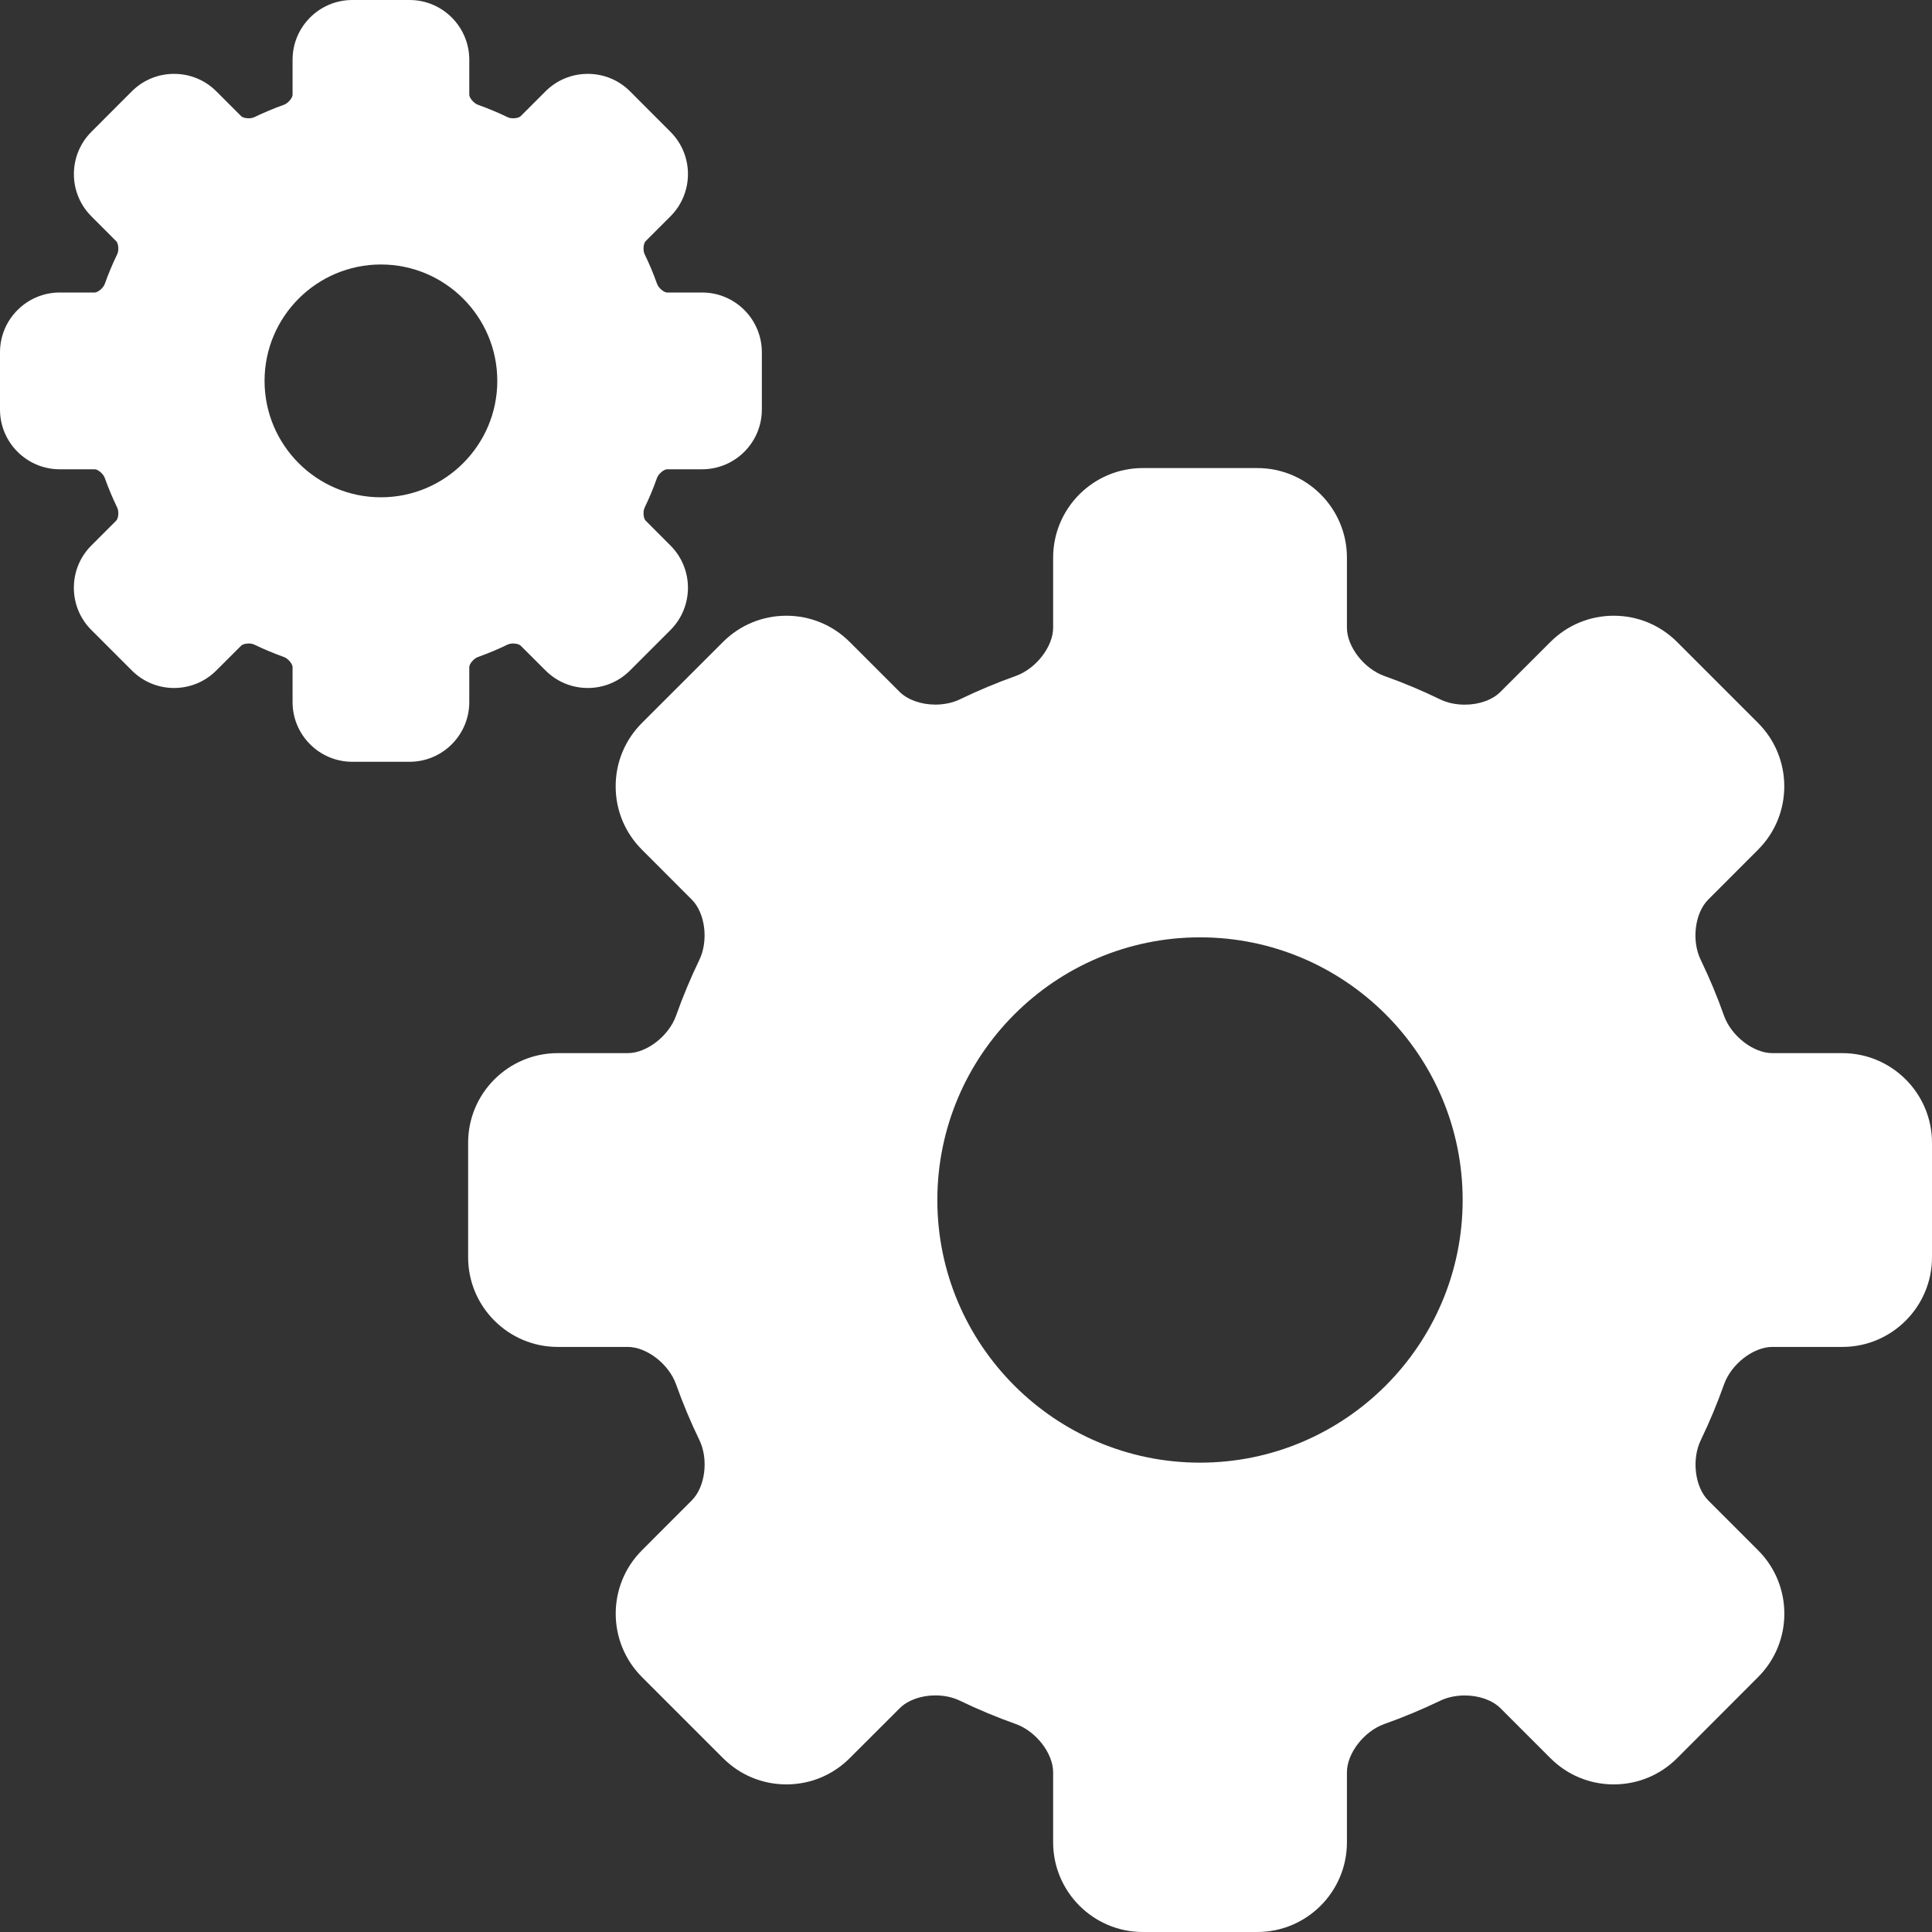 <svg width="30" height="30" viewBox="0 0 30 30" fill="none" xmlns="http://www.w3.org/2000/svg">
<rect x="0" y="0" width="30" height="30" fill="#333333" stroke="none"/>
<g clip-path="url(#clip0)">
<path d="M28.608 16.353H27.52C27.226 16.353 26.882 16.086 26.77 15.771C26.667 15.478 26.545 15.187 26.409 14.905C26.263 14.606 26.317 14.177 26.525 13.969L27.299 13.194C27.842 12.652 27.842 11.769 27.299 11.226L26.042 9.969C25.779 9.706 25.43 9.561 25.058 9.561C24.686 9.561 24.337 9.706 24.074 9.969L23.299 10.743C23.175 10.868 22.968 10.942 22.746 10.942C22.607 10.942 22.474 10.914 22.363 10.86C22.081 10.723 21.79 10.601 21.497 10.497C21.181 10.385 20.915 10.042 20.915 9.747V8.659C20.915 7.892 20.291 7.268 19.523 7.268H17.745C16.977 7.268 16.353 7.892 16.353 8.659V9.747C16.353 10.042 16.087 10.385 15.771 10.497C15.479 10.601 15.187 10.723 14.906 10.859C14.796 10.912 14.661 10.941 14.524 10.941C14.301 10.941 14.093 10.866 13.968 10.742L13.195 9.969C12.932 9.706 12.582 9.561 12.211 9.561C11.839 9.561 11.489 9.706 11.226 9.969L9.968 11.226C9.705 11.489 9.56 11.838 9.56 12.21C9.56 12.582 9.705 12.931 9.968 13.194L10.742 13.969C10.951 14.177 11.004 14.606 10.859 14.906C10.723 15.188 10.602 15.478 10.498 15.771C10.386 16.086 10.043 16.353 9.748 16.353H8.66C7.893 16.353 7.269 16.977 7.269 17.744V19.523C7.269 20.29 7.893 20.915 8.66 20.915H9.748C10.043 20.915 10.386 21.181 10.498 21.496C10.602 21.788 10.723 22.079 10.86 22.361C11.005 22.66 10.951 23.09 10.742 23.298L9.968 24.073C9.425 24.615 9.425 25.498 9.968 26.041L11.227 27.3C11.49 27.563 11.839 27.708 12.211 27.708C12.583 27.708 12.932 27.563 13.195 27.3L13.97 26.526C14.094 26.401 14.302 26.326 14.525 26.326C14.664 26.326 14.796 26.355 14.907 26.409C15.188 26.545 15.479 26.666 15.772 26.77C16.087 26.882 16.353 27.225 16.353 27.52V28.608C16.353 29.375 16.978 30 17.745 30H19.523C20.291 30 20.915 29.375 20.915 28.608V27.52C20.915 27.225 21.181 26.882 21.497 26.77C21.79 26.666 22.081 26.545 22.363 26.409C22.472 26.356 22.607 26.327 22.744 26.327C22.968 26.327 23.175 26.401 23.3 26.526L24.074 27.3C24.337 27.563 24.686 27.708 25.058 27.708C25.43 27.708 25.78 27.563 26.043 27.3L27.3 26.041C27.843 25.499 27.843 24.616 27.3 24.073L26.526 23.299C26.318 23.091 26.265 22.661 26.41 22.362C26.546 22.08 26.667 21.789 26.771 21.496C26.883 21.181 27.226 20.915 27.52 20.915H28.608C29.376 20.915 30 20.29 30 19.523V17.745C30 16.977 29.375 16.353 28.608 16.353ZM22.712 18.634C22.712 20.882 20.883 22.712 18.634 22.712C16.385 22.712 14.555 20.882 14.555 18.634C14.555 16.385 16.385 14.555 18.634 14.555C20.883 14.555 22.712 16.384 22.712 18.634Z" fill="white"/>
<path d="M10.201 7.423C10.228 7.349 10.316 7.287 10.357 7.287H10.902C11.414 7.287 11.83 6.871 11.83 6.359V5.47C11.83 4.958 11.414 4.542 10.902 4.542H10.357C10.316 4.542 10.228 4.48 10.202 4.406C10.147 4.251 10.083 4.098 10.011 3.95C9.977 3.88 9.995 3.775 10.024 3.746L10.411 3.359C10.773 2.997 10.773 2.409 10.411 2.047L9.783 1.418C9.608 1.243 9.375 1.147 9.127 1.147C8.879 1.147 8.646 1.243 8.471 1.418L8.083 1.806C8.071 1.818 8.03 1.837 7.97 1.837C7.936 1.837 7.904 1.831 7.88 1.819C7.732 1.747 7.578 1.683 7.424 1.628C7.35 1.602 7.287 1.514 7.287 1.473V0.928C7.287 0.416 6.871 0 6.36 0H5.471C4.959 0 4.543 0.416 4.543 0.928V1.473C4.543 1.514 4.48 1.602 4.406 1.628C4.251 1.683 4.098 1.748 3.95 1.819C3.926 1.83 3.894 1.837 3.86 1.837C3.8 1.837 3.759 1.818 3.747 1.806L3.359 1.418C3.184 1.243 2.951 1.147 2.703 1.147C2.455 1.147 2.223 1.243 2.047 1.418L1.419 2.047C1.057 2.409 1.057 2.998 1.419 3.359L1.806 3.747C1.835 3.776 1.853 3.88 1.819 3.95C1.747 4.098 1.683 4.252 1.628 4.406C1.602 4.48 1.514 4.542 1.473 4.542H0.928C0.416 4.542 0 4.959 0 5.47V6.359C0 6.871 0.416 7.287 0.928 7.287H1.473C1.514 7.287 1.602 7.35 1.628 7.424C1.683 7.578 1.747 7.731 1.819 7.88C1.853 7.949 1.835 8.054 1.806 8.083L1.419 8.47C1.243 8.646 1.147 8.879 1.147 9.126C1.147 9.374 1.243 9.607 1.419 9.783L2.047 10.411C2.222 10.586 2.455 10.683 2.703 10.683C2.951 10.683 3.184 10.586 3.359 10.411L3.747 10.024C3.759 10.012 3.8 9.992 3.86 9.992C3.894 9.992 3.926 9.999 3.95 10.01C4.099 10.082 4.252 10.146 4.406 10.201C4.48 10.227 4.543 10.315 4.543 10.357V10.902C4.543 11.413 4.959 11.829 5.47 11.829H6.36C6.871 11.829 7.287 11.413 7.287 10.902V10.357C7.287 10.315 7.35 10.227 7.424 10.201C7.578 10.146 7.732 10.082 7.88 10.01C7.904 9.999 7.936 9.992 7.97 9.992C8.03 9.992 8.071 10.012 8.083 10.024L8.471 10.411C8.646 10.586 8.879 10.683 9.127 10.683C9.375 10.683 9.608 10.586 9.783 10.411L10.411 9.783C10.773 9.421 10.773 8.832 10.411 8.471L10.024 8.083C9.995 8.054 9.977 7.949 10.011 7.88C10.083 7.731 10.147 7.577 10.201 7.423ZM7.722 5.914C7.722 6.911 6.912 7.722 5.915 7.722C4.918 7.722 4.108 6.911 4.108 5.914C4.108 4.918 4.918 4.107 5.915 4.107C6.912 4.107 7.722 4.918 7.722 5.914Z" fill="white"/>
</g>
<defs>
<clipPath id="clip0">
<rect width="30" height="30" fill="white"/>
</clipPath>
</defs>
</svg>

